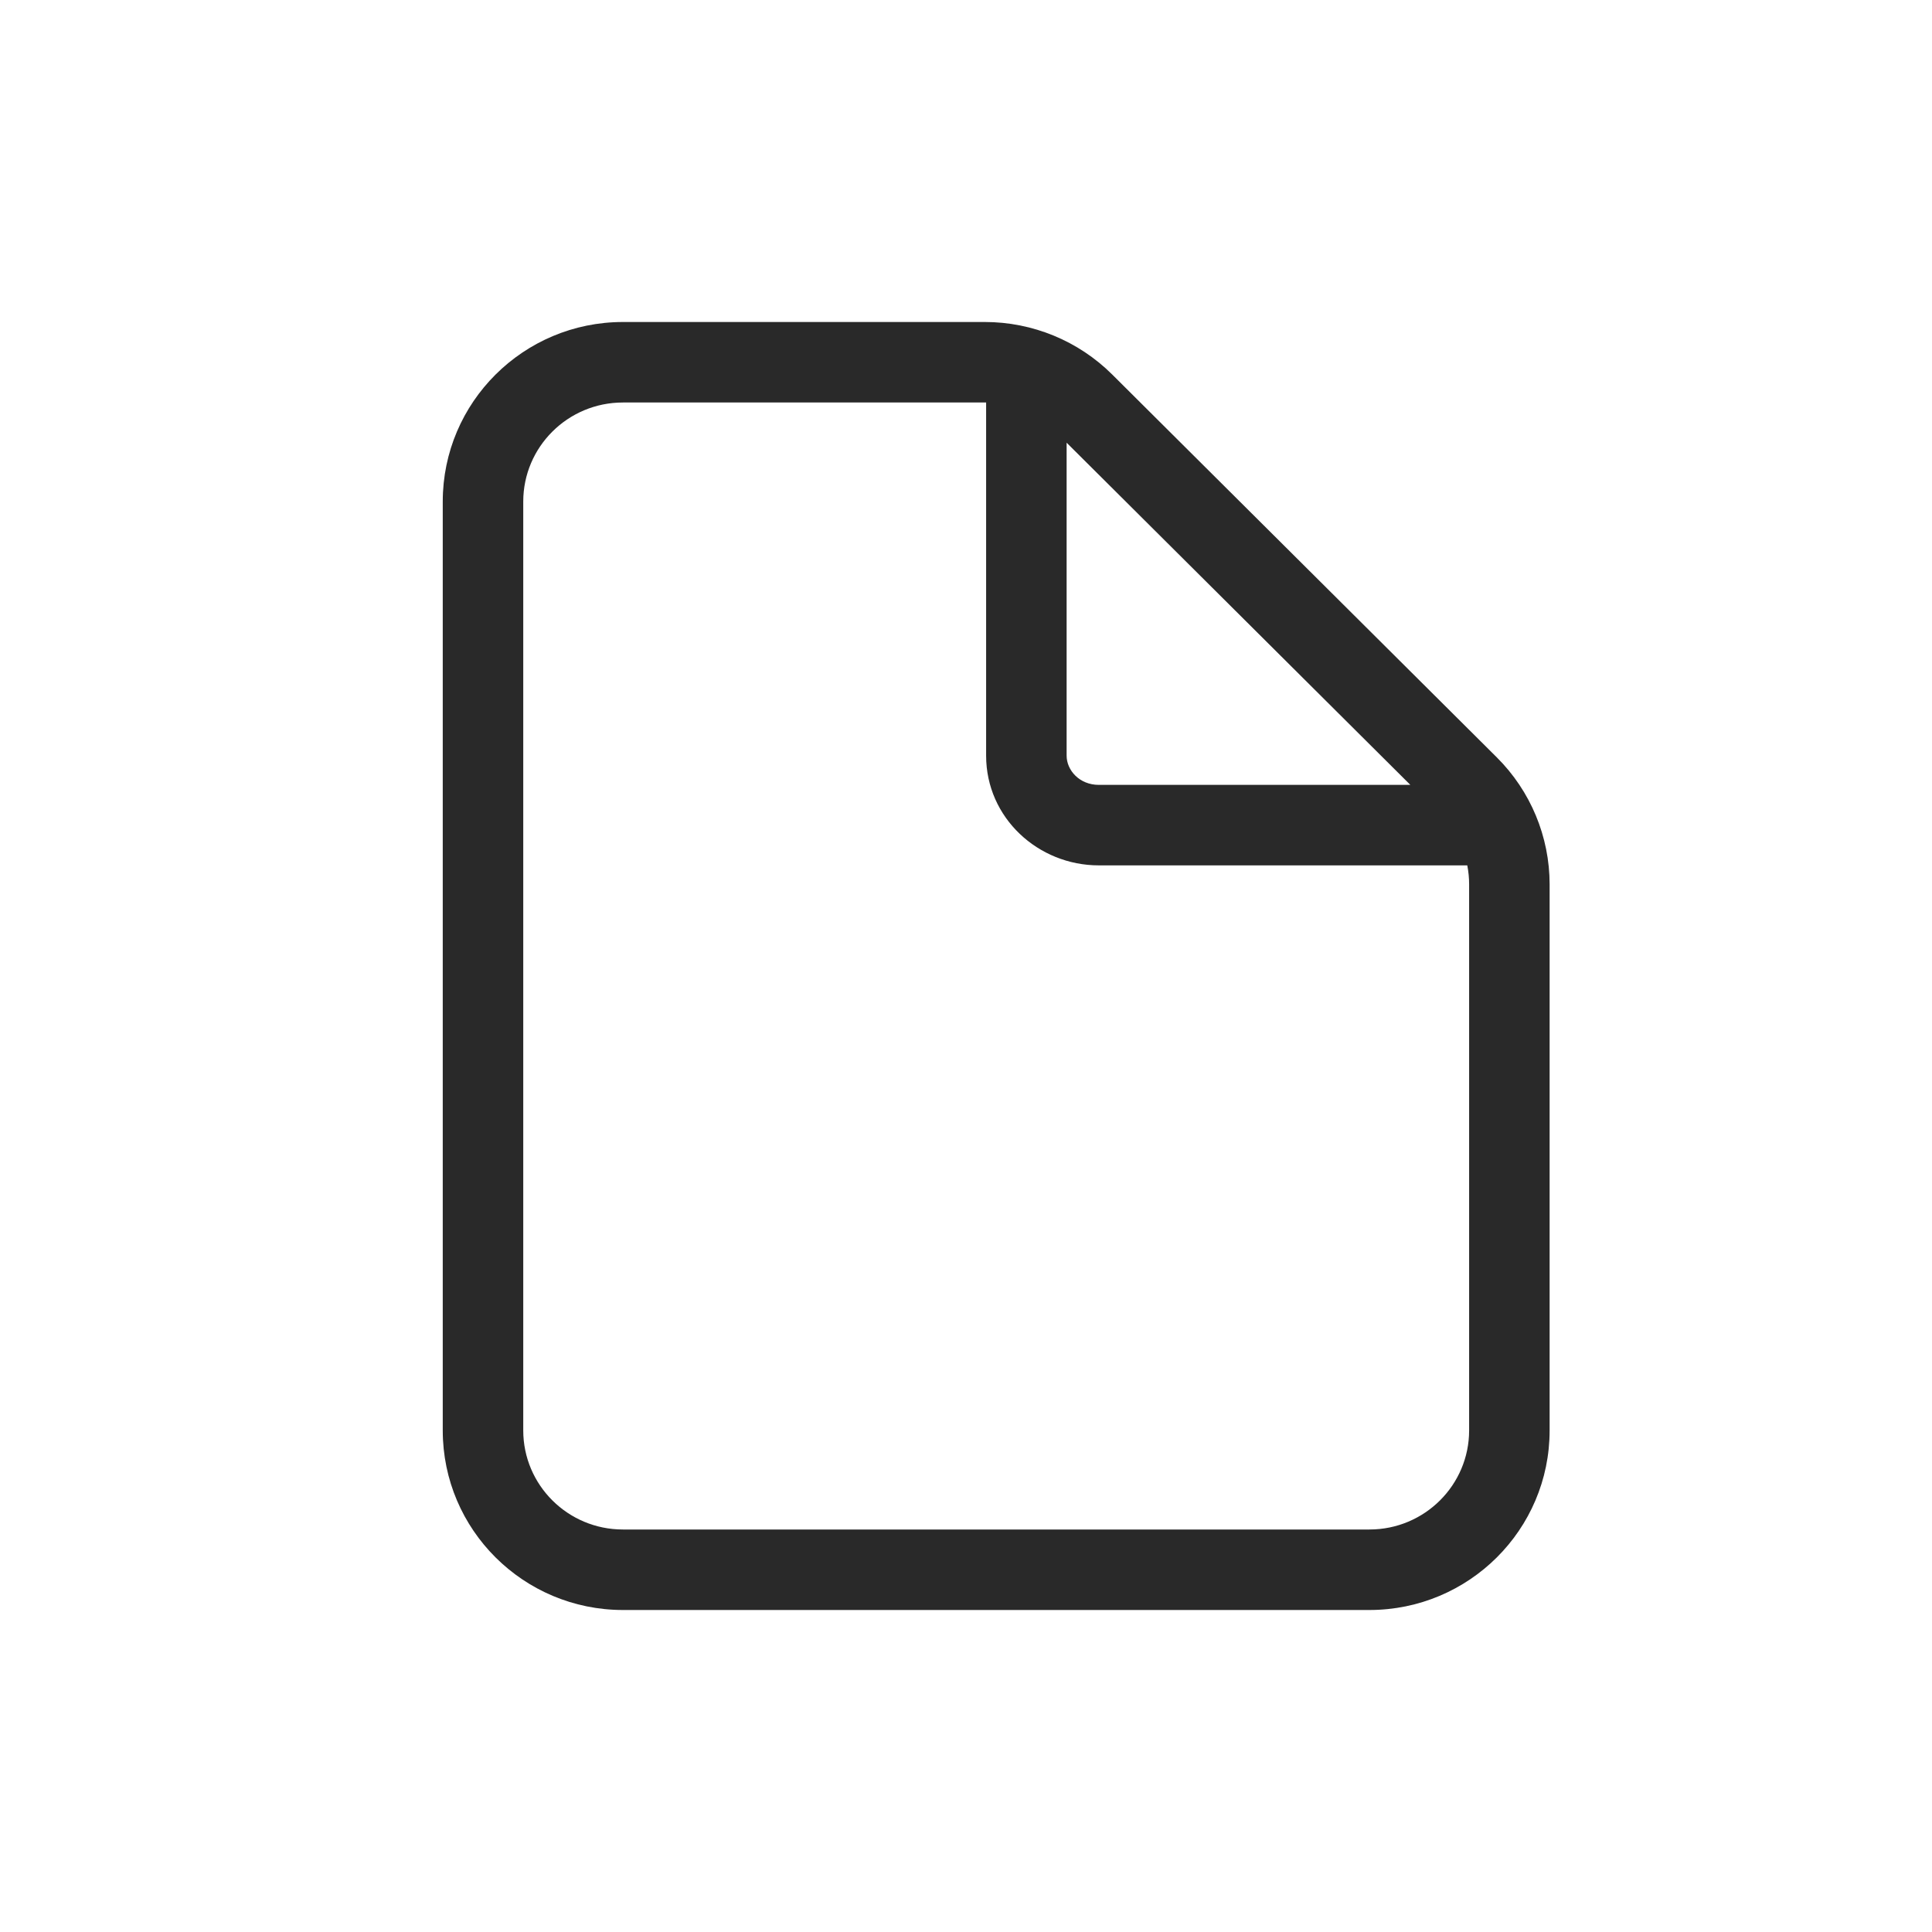 <svg width="96" height="96" viewBox="0 0 96 96" xmlns="http://www.w3.org/2000/svg">
<path fill-rule="evenodd" d="M30.954 16C26.018 16 22 19.986 22 24.923V71.077C22 76.013 26.018 80 30.954 80H68.046C72.982 80 77 76.013 77 71.077V43.945C77 41.575 76.054 39.304 74.374 37.632L55.266 18.61C53.586 16.938 51.309 16 48.938 16H30.954ZM26 24.923C26 22.213 28.21 20 30.954 20H48.938C48.958 20 48.979 20 49 20V37.55C49 40.639 51.588 43 54.6 43H72.908C72.969 43.309 73 43.625 73 43.945V71.077C73 73.787 70.79 76 68.046 76H30.954C28.21 76 26 73.787 26 71.077V24.923ZM70.079 39L53 21.998V37.55C53 38.271 53.635 39 54.6 39H70.079Z" fill="#292929"/>
</svg>
